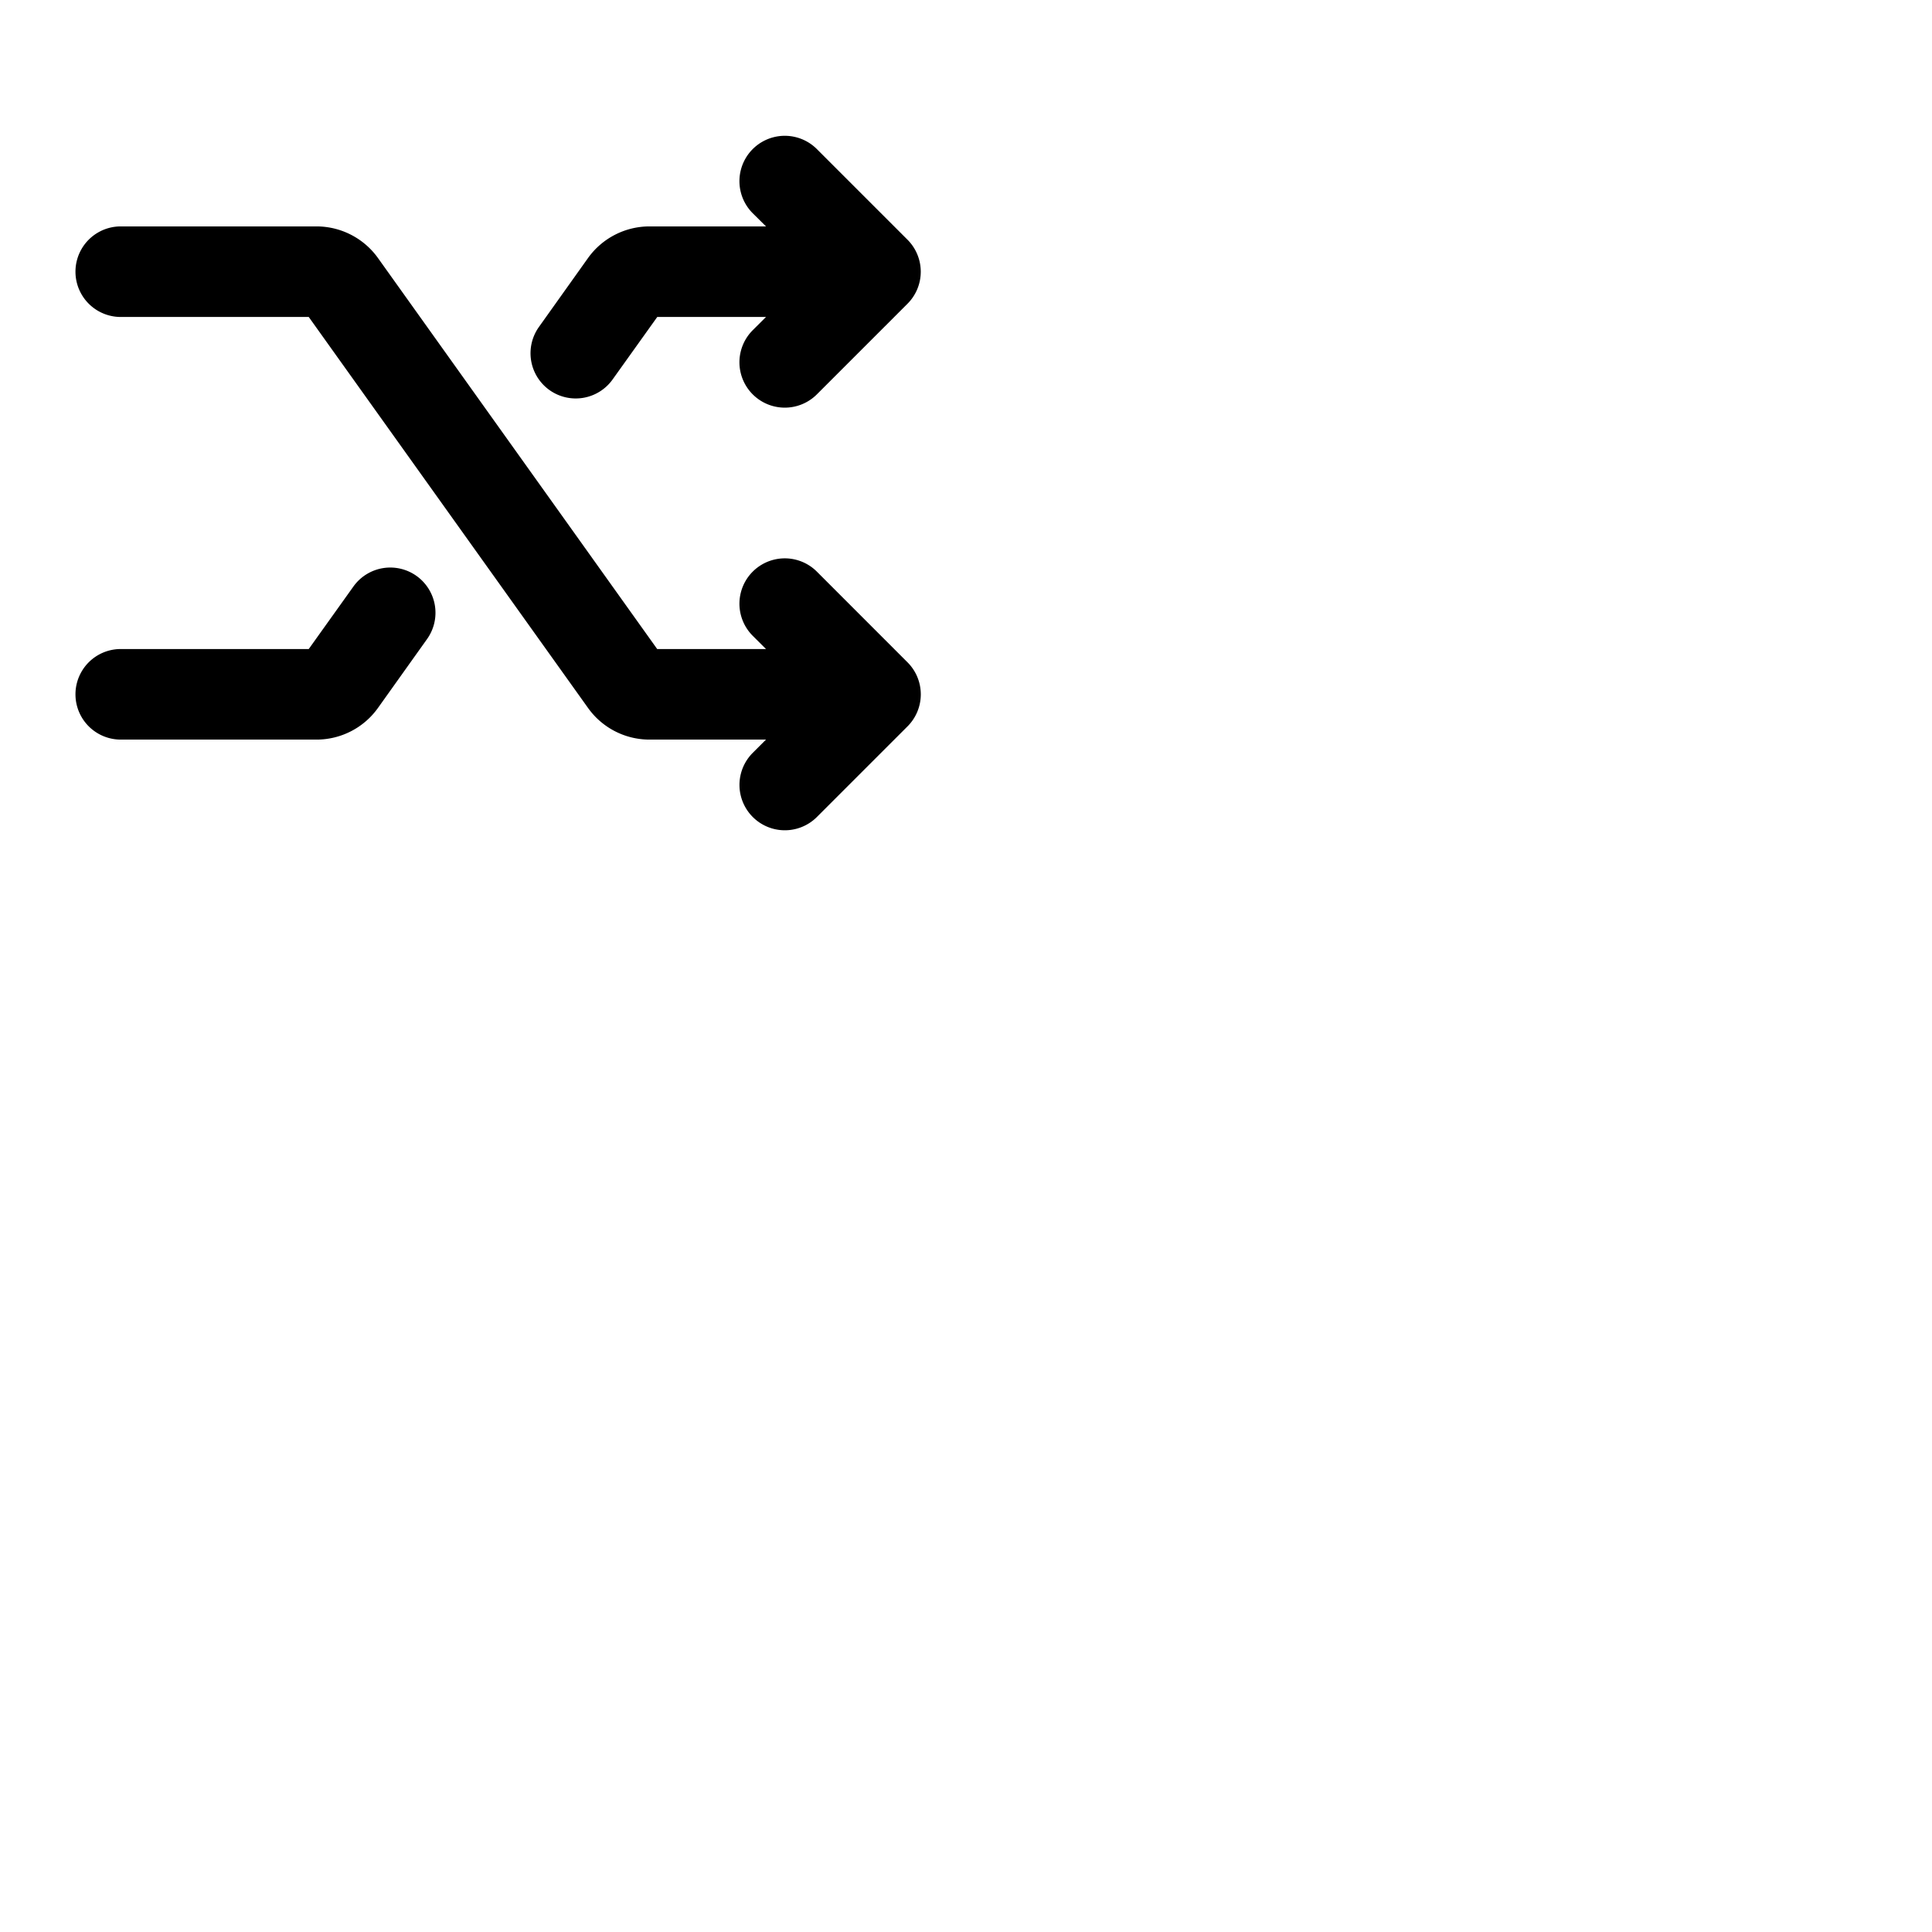<svg xmlns="http://www.w3.org/2000/svg" version="1.1" viewBox="0 0 512 512" fill="currentColor"><path fill="currentColor" d="M240.49 175.51a12 12 0 0 1 0 17l-24 24a12 12 0 0 1-17-17L203 196h-30.88a20 20 0 0 1-16.28-8.38L81.82 84H32a12 12 0 0 1 0-24h51.88a20.05 20.05 0 0 1 16.28 8.37l74 103.63H203l-3.52-3.51a12 12 0 0 1 17-17ZM110.4 152.64a12 12 0 0 0-16.74 2.79L81.82 172H32a12 12 0 0 0 0 24h51.88a20 20 0 0 0 16.28-8.38l13-18.24a12 12 0 0 0-2.76-16.74m35.2-49.28a12 12 0 0 0 16.74-2.79L174.18 84H203l-3.52 3.51a12 12 0 0 0 17 17l24-24a12 12 0 0 0 0-17l-24-24a12 12 0 0 0-17 17L203 60h-30.88a20.05 20.05 0 0 0-16.28 8.37l-13 18.25a12 12 0 0 0 2.76 16.74"/></svg>